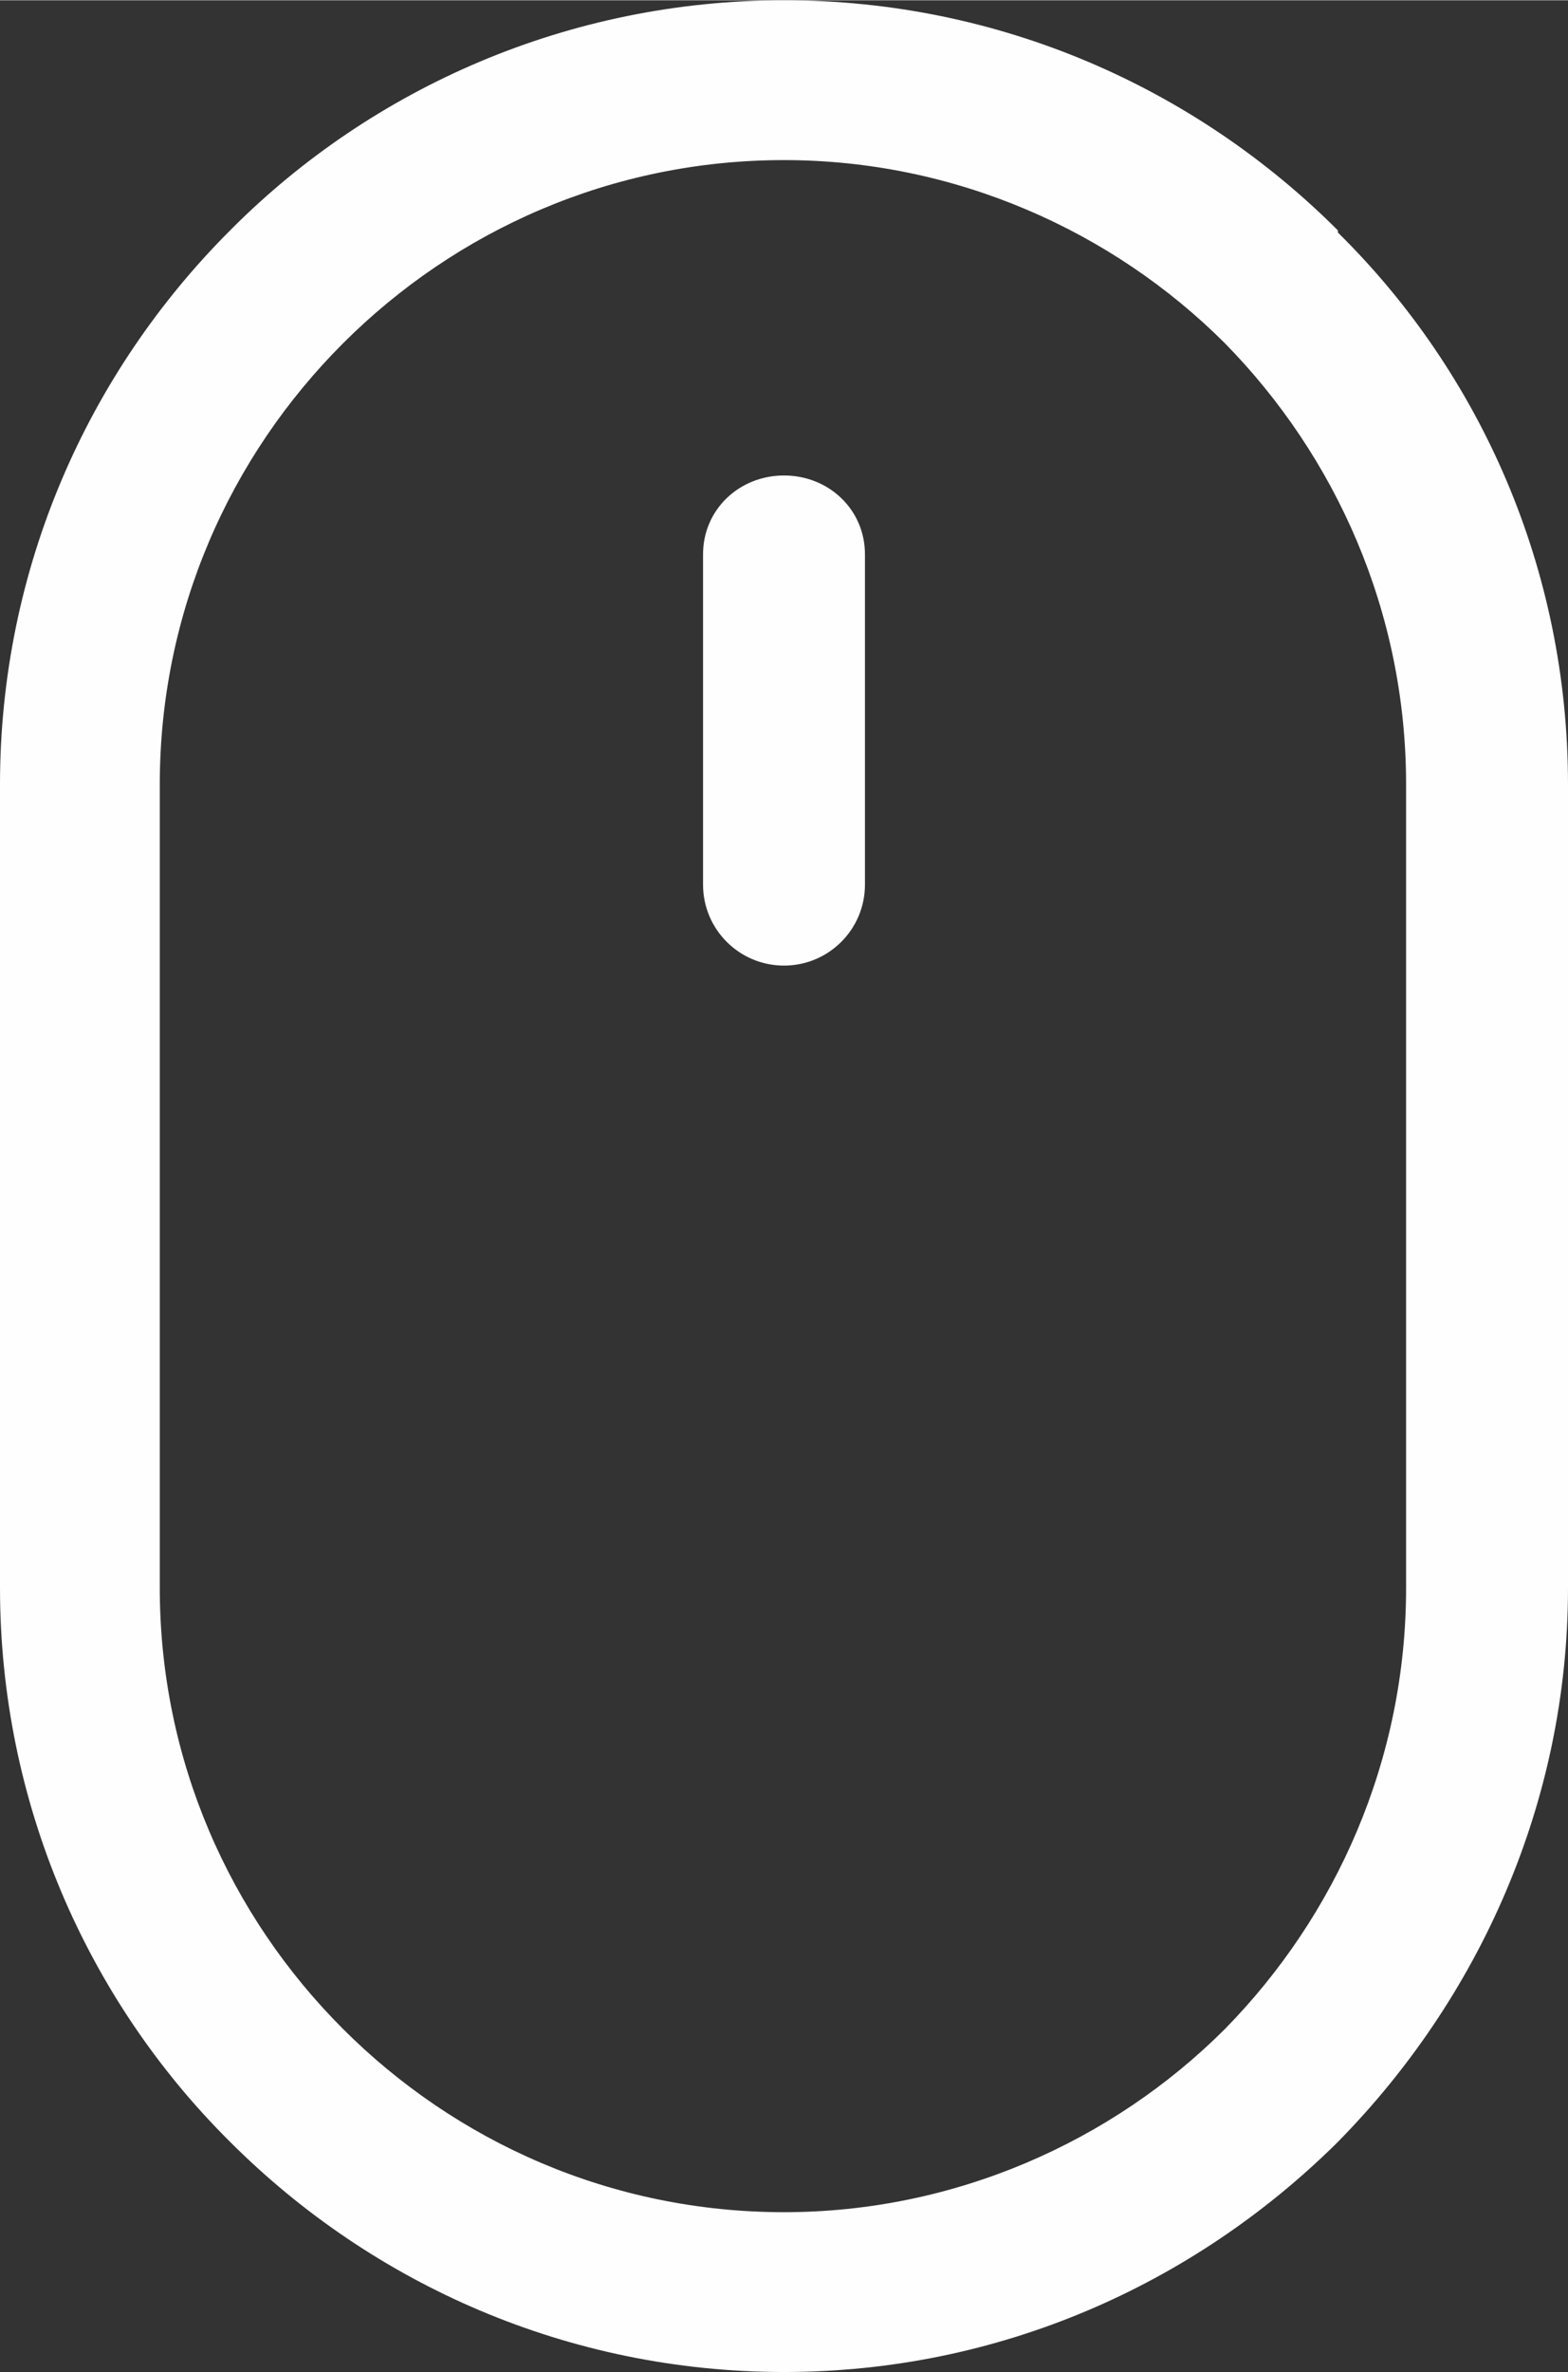 <svg xmlns="http://www.w3.org/2000/svg" xml:space="preserve" width="5882" height="8897" style="shape-rendering:geometricPrecision;text-rendering:geometricPrecision;image-rendering:optimizeQuality;fill-rule:evenodd;clip-rule:evenodd" viewBox="0 0 736 1113"><rect x="0" y="0" width="736" height="1113" fill="#333333" stroke="none"/><defs><style>.fil0{fill:#fefefe;fill-rule:nonzero}</style></defs><g id="Layer_x0020_1"><g id="_573554304"><path class="fil0" d="M368 0c101 0 193 41 260 108v1c67 66 108 158 108 259v377c0 101-42 193-108 260l-1 1c-67 66-158 107-259 107s-193-41-260-108l-1-1C41 938 0 846 0 745V368c0-101 41-193 108-260l1-1C175 41 267 0 368 0zm0 75c-81 0-154 33-207 86S75 287 75 368v377c0 81 33 154 86 207s126 86 207 86c80 0 154-33 207-86 52-53 85-126 85-207V368c0-81-33-154-85-207-53-53-127-86-207-86z"/><path class="fil0" d="M330 260c0-21 17-37 38-37s38 16 38 37v155c0 21-17 38-38 38s-38-17-38-38V260z"/></g></g></svg>